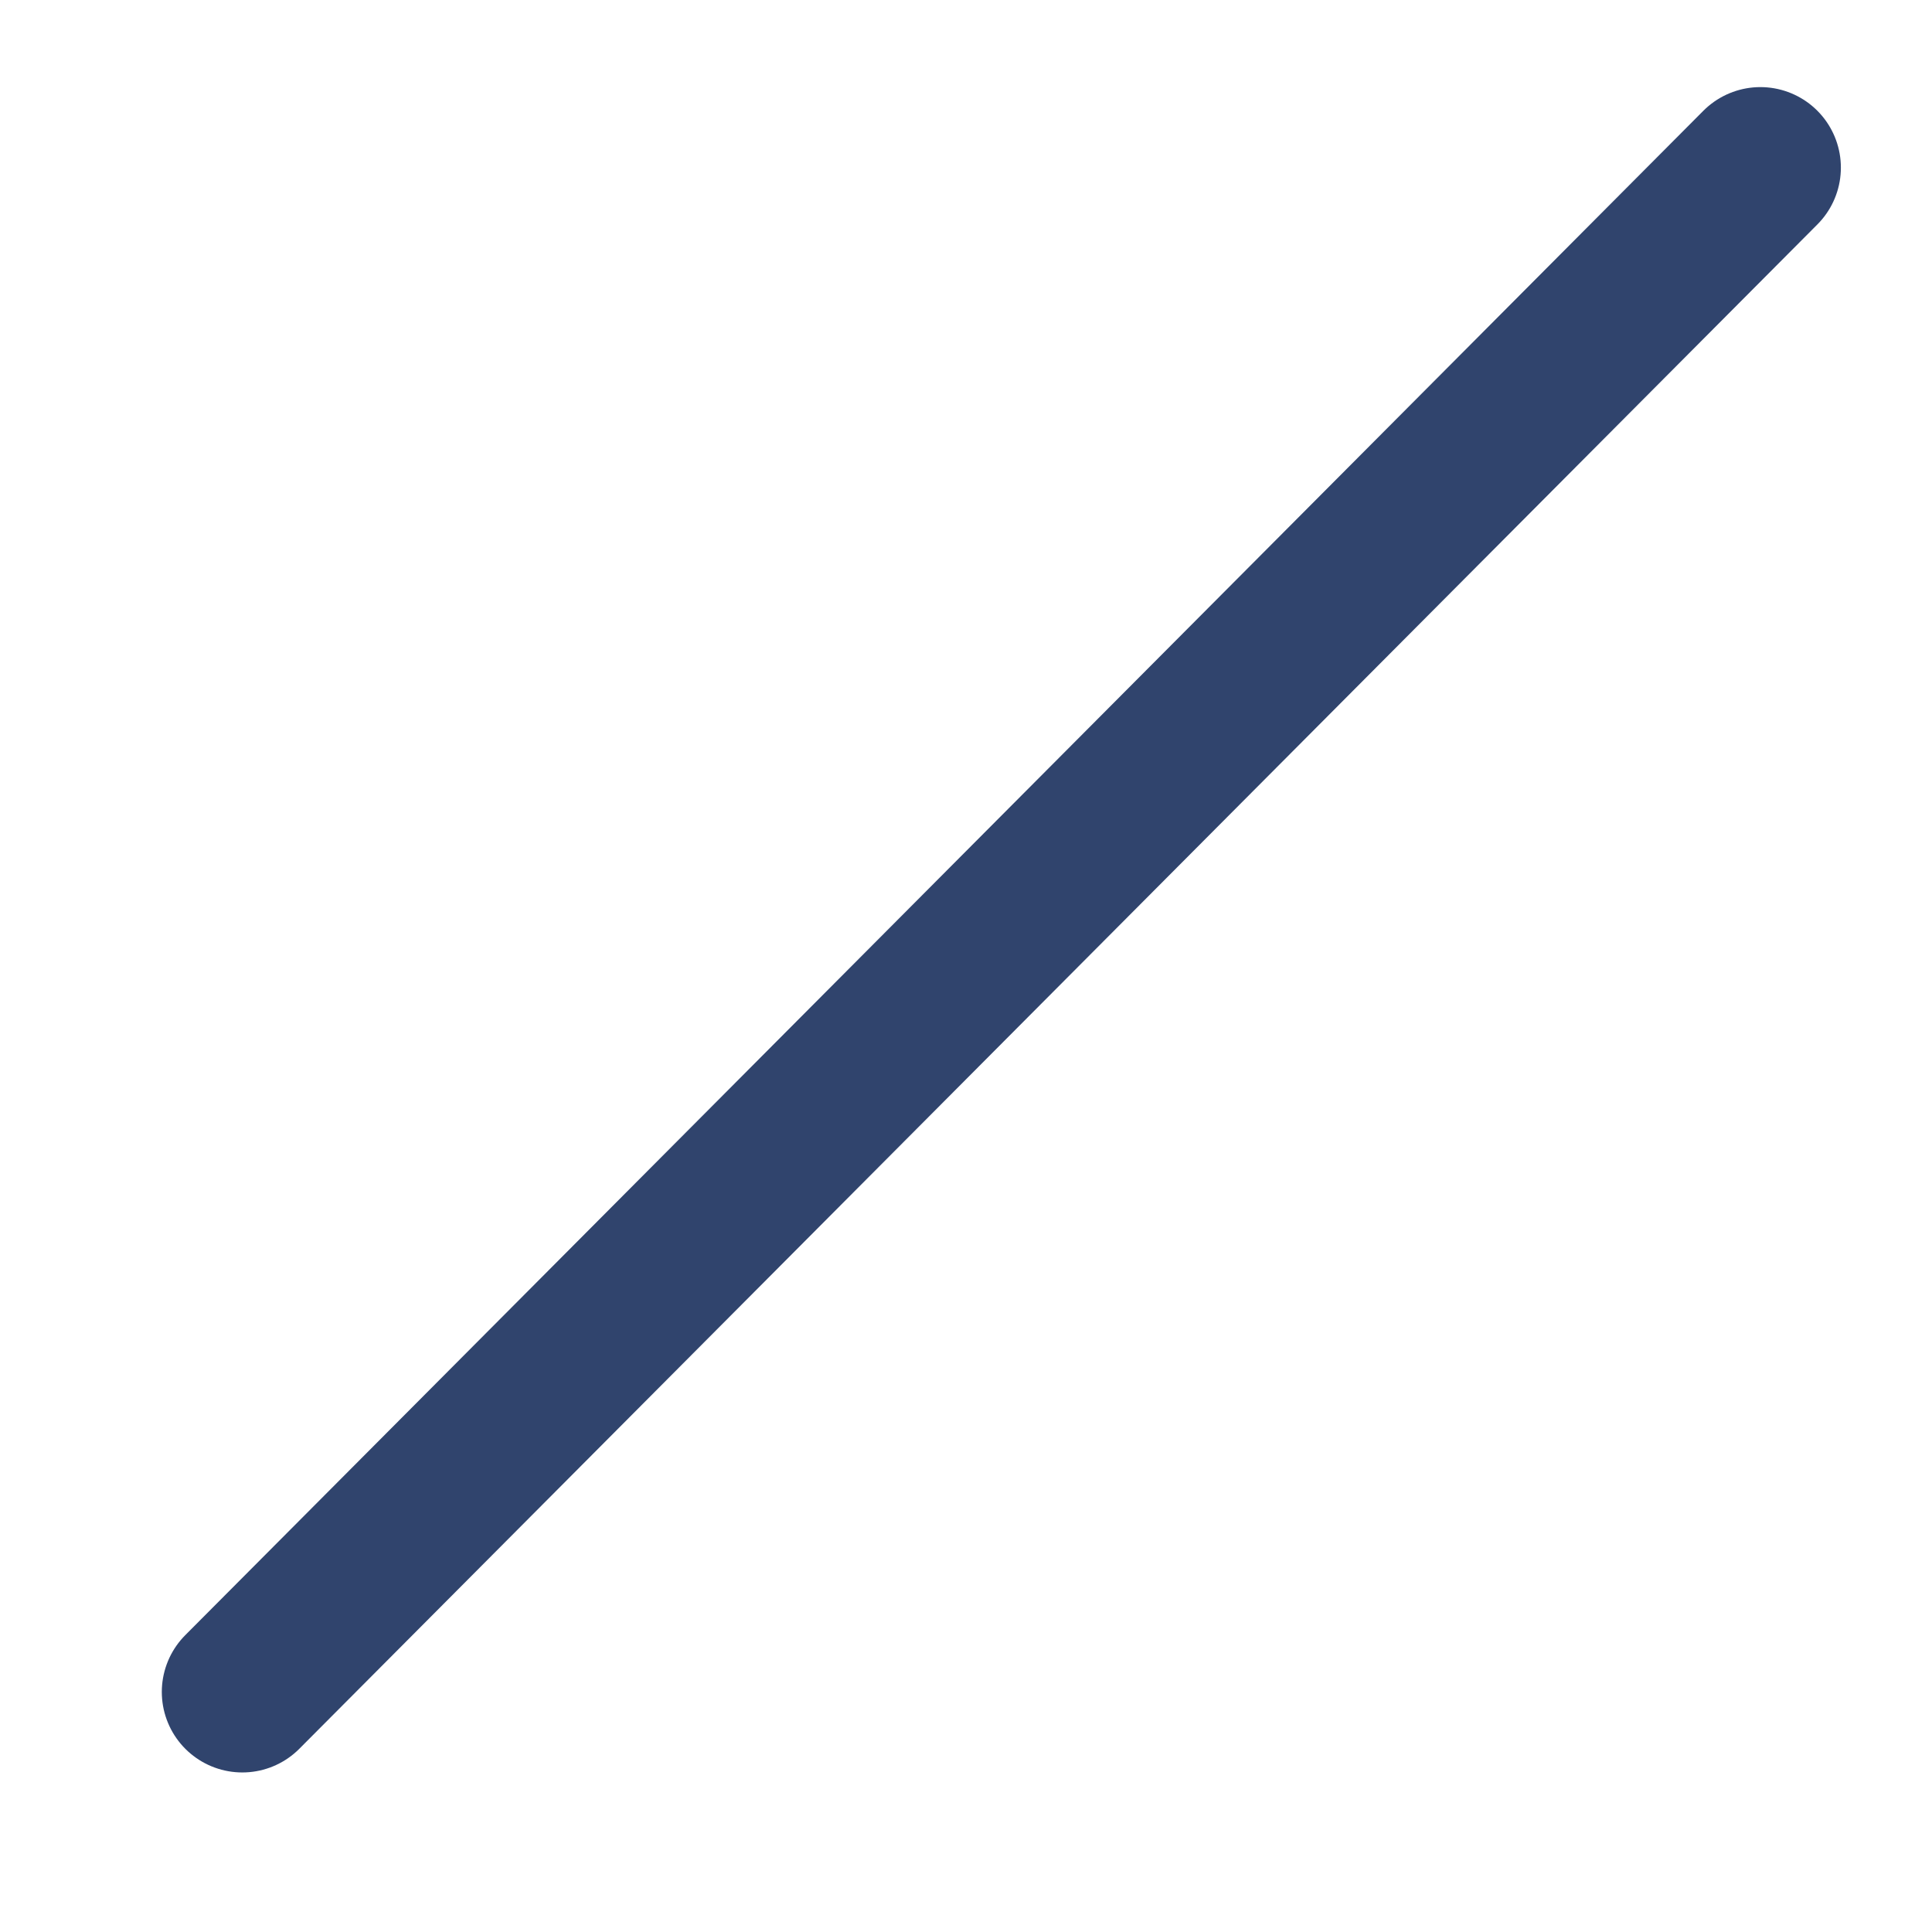 <svg width="12" height="12" viewBox="0 0 12 12" fill="none" xmlns="http://www.w3.org/2000/svg">
<path d="M10.934 1.041L1.505 10.509" stroke="#30446D" strokeWidth="1.324" stroke-linecap="round" stroke-linejoin="round"/>
</svg>
